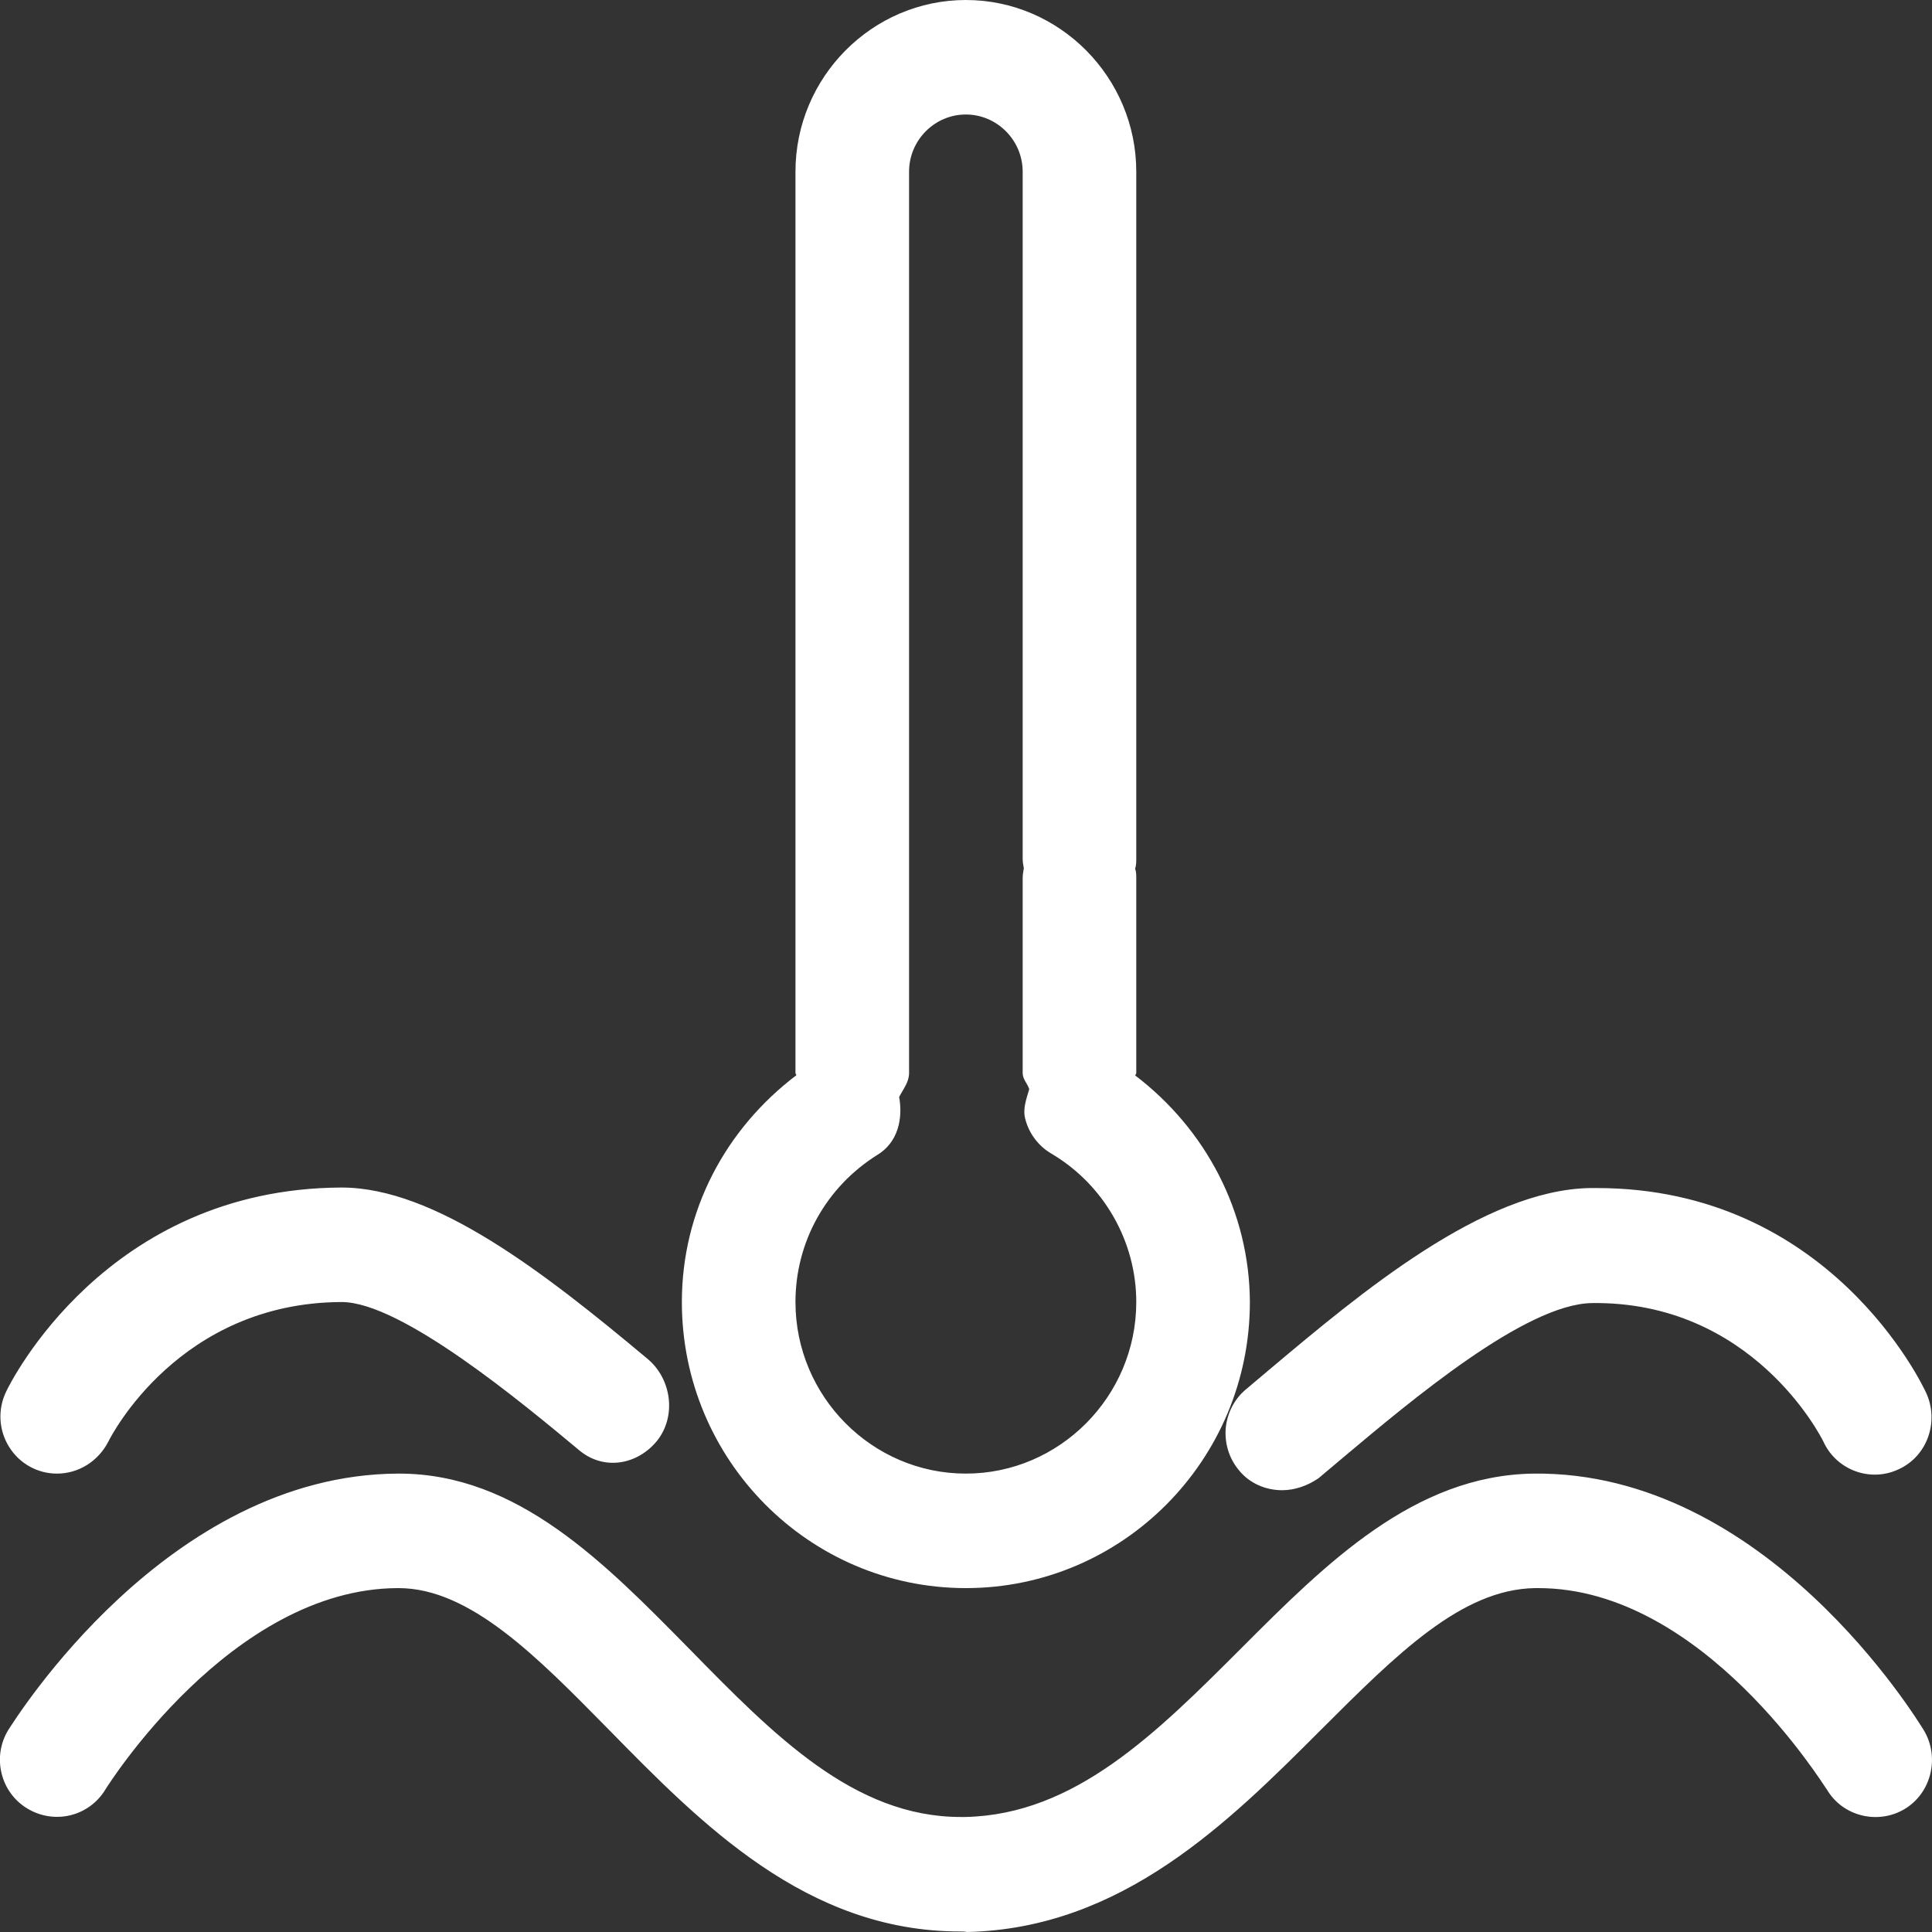 <svg 
 xmlns="http://www.w3.org/2000/svg"
 xmlns:xlink="http://www.w3.org/1999/xlink"
 width="15px" height="15px">
<rect width="100%" height="100%" fill="#333333" stroke="none"/>
<path fill-rule="evenodd"  fill="rgb(255, 255, 255)"
 d="M14.157,11.193 C14.135,11.148 13.602,10.100 12.358,10.117 C11.842,10.126 10.956,10.873 10.427,11.317 L10.237,11.477 C10.153,11.535 10.052,11.570 9.955,11.570 C9.827,11.570 9.699,11.517 9.615,11.410 C9.541,11.319 9.506,11.202 9.517,11.084 C9.529,10.967 9.586,10.858 9.677,10.784 L9.862,10.628 C10.559,10.042 11.516,9.238 12.345,9.224 L12.398,9.224 C14.201,9.224 14.925,10.748 14.955,10.815 C15.057,11.037 14.964,11.304 14.744,11.406 C14.523,11.512 14.259,11.415 14.157,11.193 ZM7.499,12.330 C6.282,12.330 5.294,11.335 5.294,10.109 C5.294,9.401 5.631,8.767 6.183,8.348 C6.183,8.342 6.176,8.338 6.176,8.331 L6.176,1.333 C6.176,0.600 6.771,0.000 7.499,0.000 C8.226,0.000 8.822,0.600 8.822,1.333 L8.822,6.665 C8.822,6.692 8.822,6.719 8.813,6.745 C8.822,6.767 8.822,6.794 8.822,6.821 L8.822,8.331 C8.822,8.338 8.815,8.343 8.814,8.350 C9.361,8.767 9.701,9.407 9.704,10.109 C9.704,11.335 8.716,12.330 7.499,12.330 ZM8.165,8.958 C8.063,8.899 7.989,8.801 7.960,8.687 C7.939,8.609 7.969,8.532 7.991,8.456 C7.977,8.412 7.940,8.380 7.940,8.331 L7.940,6.821 C7.940,6.794 7.944,6.767 7.949,6.741 C7.944,6.714 7.940,6.692 7.940,6.665 L7.940,1.333 C7.940,1.089 7.741,0.889 7.499,0.889 C7.256,0.889 7.058,1.089 7.058,1.333 L7.058,8.331 C7.058,8.403 7.012,8.456 6.981,8.517 C7.012,8.691 6.969,8.872 6.811,8.967 C6.414,9.216 6.176,9.642 6.176,10.109 C6.176,10.842 6.771,11.441 7.499,11.441 C8.226,11.441 8.822,10.842 8.822,10.109 C8.822,9.638 8.570,9.198 8.165,8.958 ZM4.496,11.259 C4.059,10.895 3.116,10.109 2.653,10.109 C1.392,10.113 0.863,11.148 0.841,11.193 C0.761,11.348 0.607,11.441 0.444,11.441 C0.292,11.442 0.151,11.363 0.071,11.234 C-0.010,11.105 -0.019,10.943 0.047,10.806 C0.078,10.739 0.823,9.229 2.648,9.220 L2.653,9.220 C3.376,9.220 4.223,9.877 5.025,10.548 C5.215,10.704 5.254,10.997 5.100,11.188 C4.946,11.375 4.686,11.419 4.496,11.259 ZM3.089,11.441 L3.098,11.441 C4.020,11.441 4.694,12.134 5.351,12.801 C6.008,13.472 6.630,14.107 7.459,14.107 L7.494,14.107 C8.346,14.089 8.976,13.458 9.642,12.792 C10.299,12.134 10.982,11.455 11.904,11.441 C13.712,11.419 14.885,13.352 14.938,13.436 C15.061,13.645 14.995,13.920 14.788,14.045 C14.581,14.169 14.307,14.103 14.184,13.894 C14.166,13.876 13.227,12.330 11.944,12.330 L11.917,12.330 C11.348,12.339 10.846,12.841 10.259,13.427 C9.536,14.151 8.711,14.973 7.508,15.000 C7.490,14.996 7.472,14.996 7.455,14.996 C6.260,14.996 5.444,14.160 4.721,13.423 C4.170,12.863 3.649,12.330 3.094,12.330 L3.089,12.330 C1.789,12.334 0.827,13.880 0.818,13.894 C0.691,14.103 0.422,14.169 0.210,14.040 C0.110,13.979 0.039,13.881 0.012,13.767 C-0.016,13.652 0.003,13.532 0.064,13.432 C0.117,13.352 1.295,11.450 3.089,11.441 Z"/>
</svg>
